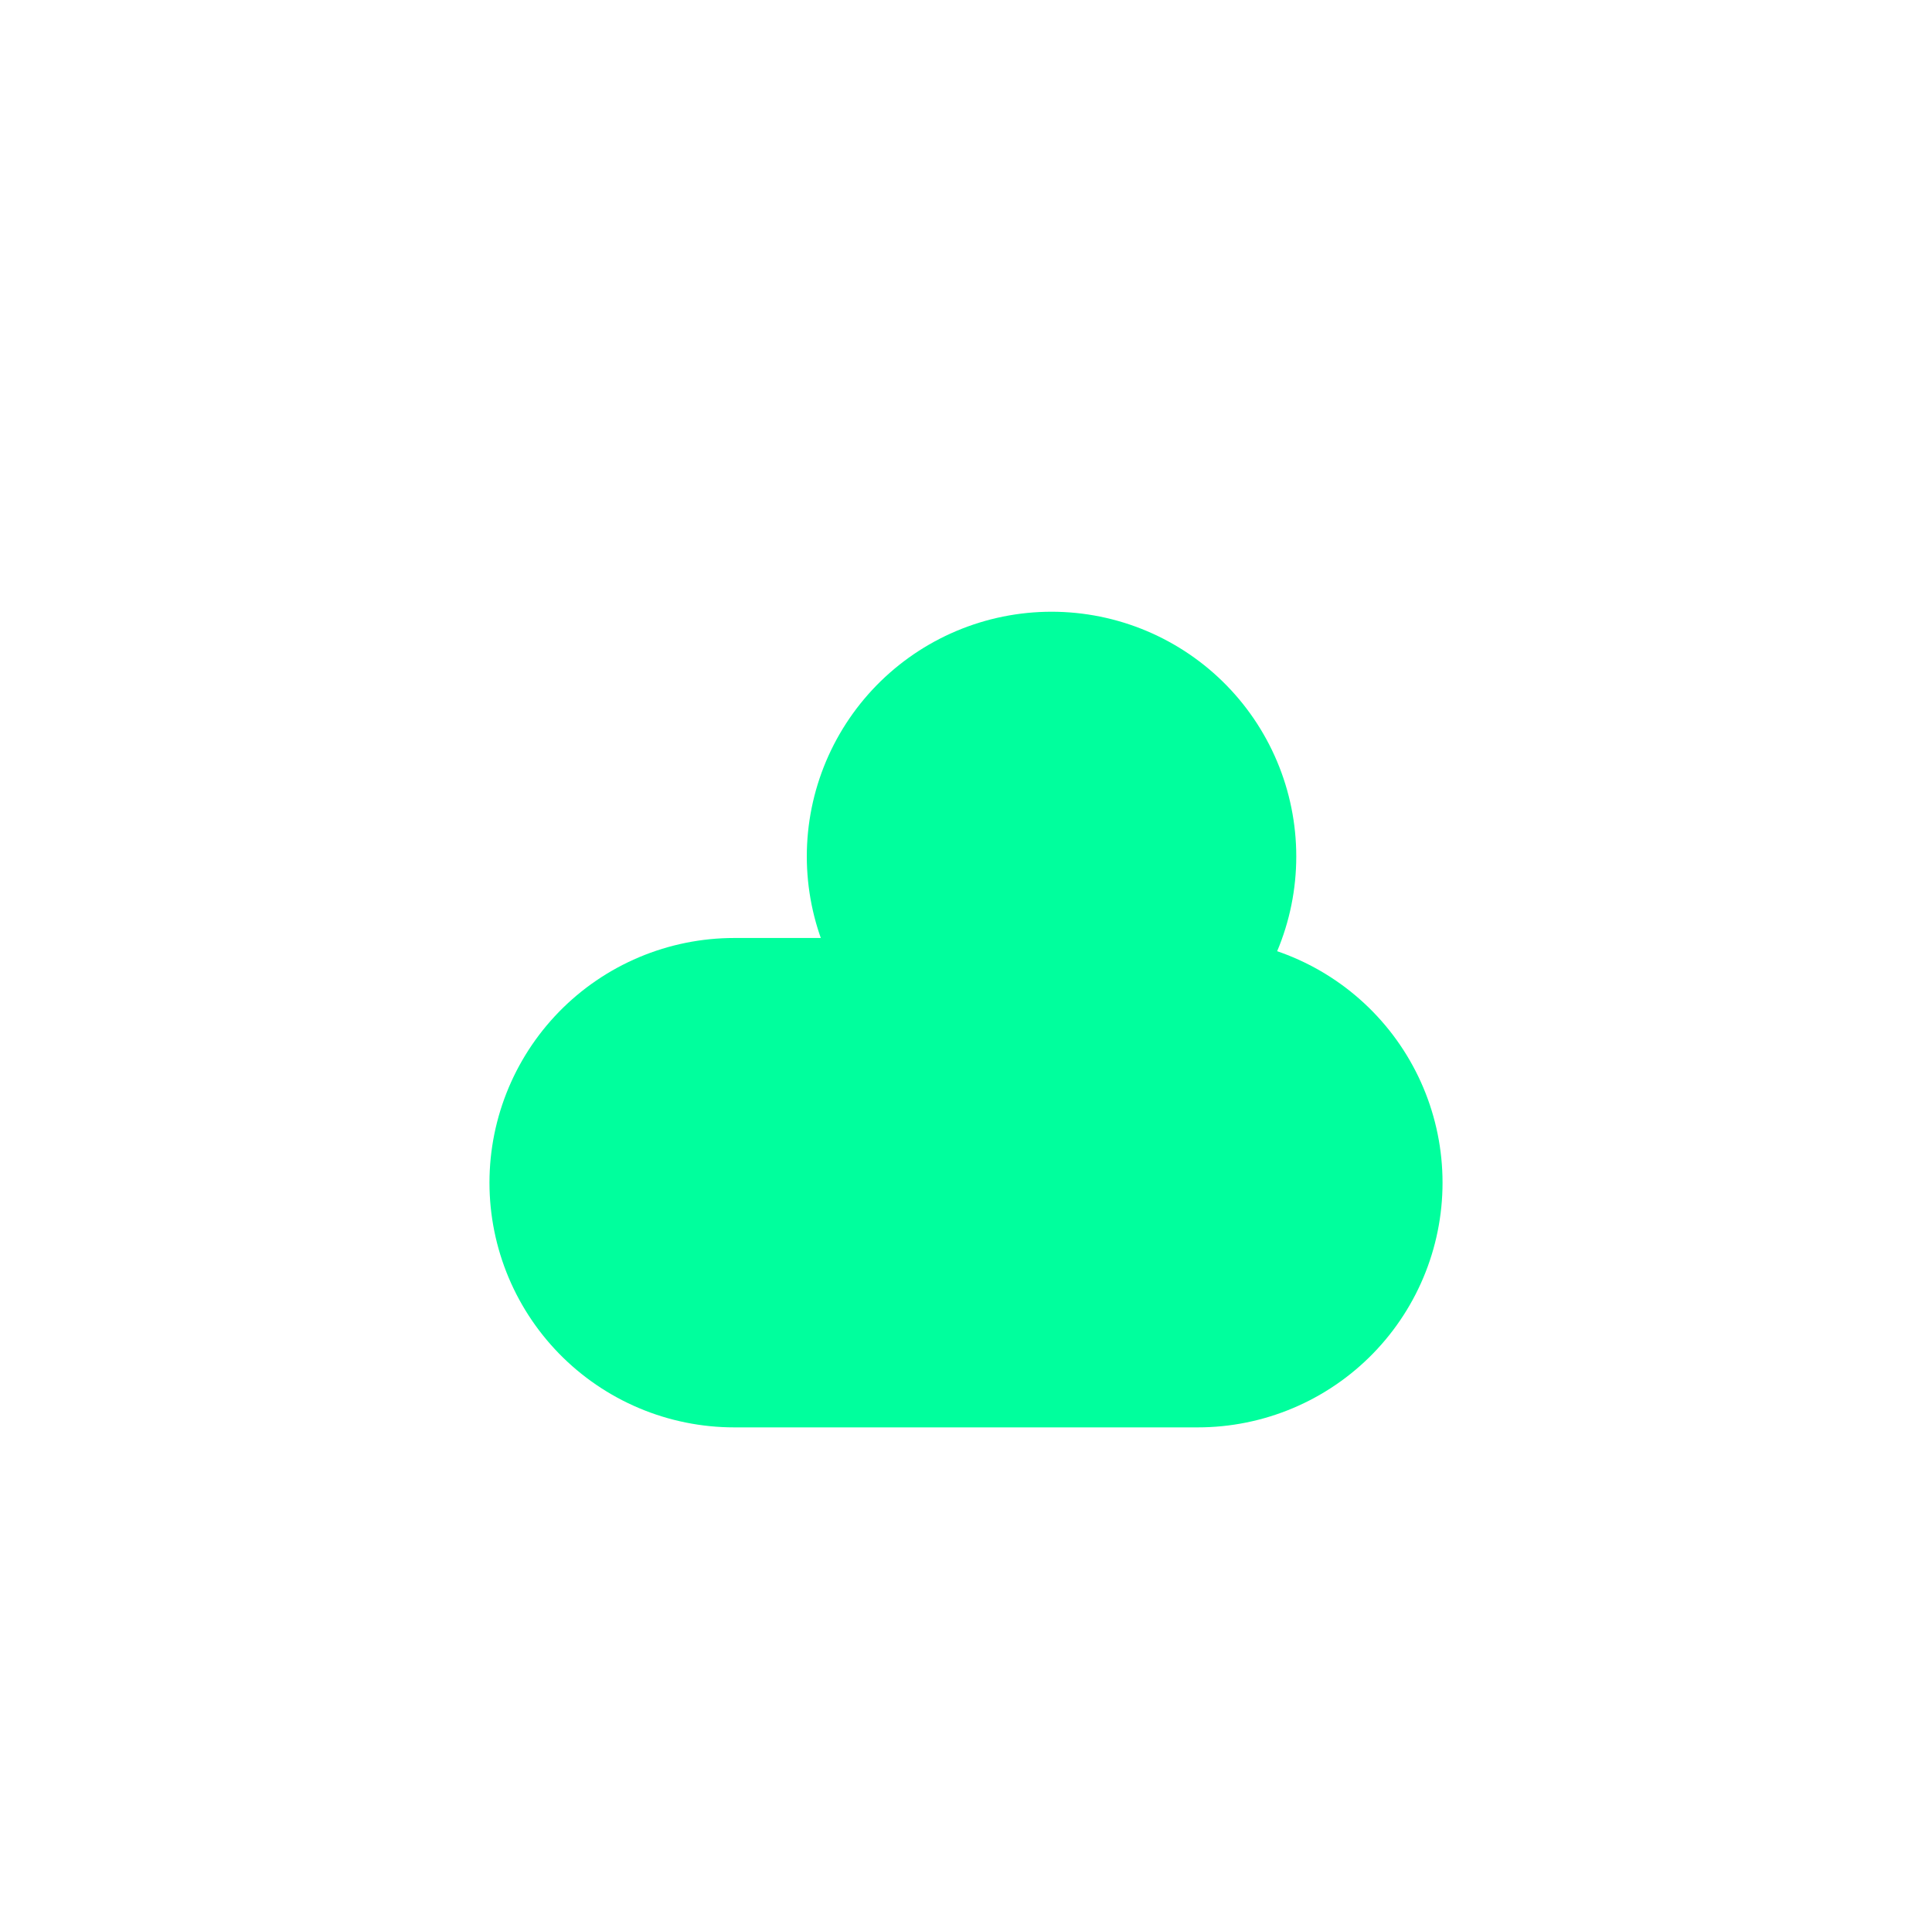 <svg xmlns="http://www.w3.org/2000/svg" xmlns:xlink="http://www.w3.org/1999/xlink" width="23.683" height="23.5" viewBox="0 0 23.683 23.5">
  <defs>
    <filter id="Path_14663" x="2.389" y="0" width="21" height="21" filterUnits="userSpaceOnUse">
      <feOffset dy="-1" input="SourceAlpha"/>
      <feGaussianBlur stdDeviation="2.5" result="blur"/>
      <feFlood flood-color="#54e9a4" flood-opacity="0.729"/>
      <feComposite operator="in" in2="blur"/>
      <feComposite in="SourceGraphic"/>
    </filter>
    <filter id="Line_24" x="0" y="5.5" width="23.683" height="18" filterUnits="userSpaceOnUse">
      <feOffset dy="3" input="SourceAlpha"/>
      <feGaussianBlur stdDeviation="2" result="blur-2"/>
      <feFlood flood-color="#0f6"/>
      <feComposite operator="in" in2="blur-2"/>
      <feComposite in="SourceGraphic"/>
    </filter>
  </defs>
  <g id="Group_24" data-name="Group 24" transform="translate(9 11.5)">
    <g transform="matrix(1, 0, 0, 1, -9, -11.5)" filter="url(#Path_14663)">
      <path id="Path_14663-2" data-name="Path 14663" d="M0,0H0" transform="translate(12.89 11.5)" fill="rgba(0,0,0,0)" stroke="#00ff9d" stroke-linecap="round" stroke-width="6"/>
    </g>
    <g transform="matrix(1, 0, 0, 1, -9, -11.5)" filter="url(#Line_24)">
      <line id="Line_24-2" data-name="Line 24" x2="5.683" transform="translate(9 11.5)" fill="none" stroke="#00ff9d" stroke-linecap="round" stroke-width="6"/>
    </g>
  </g>
</svg>
